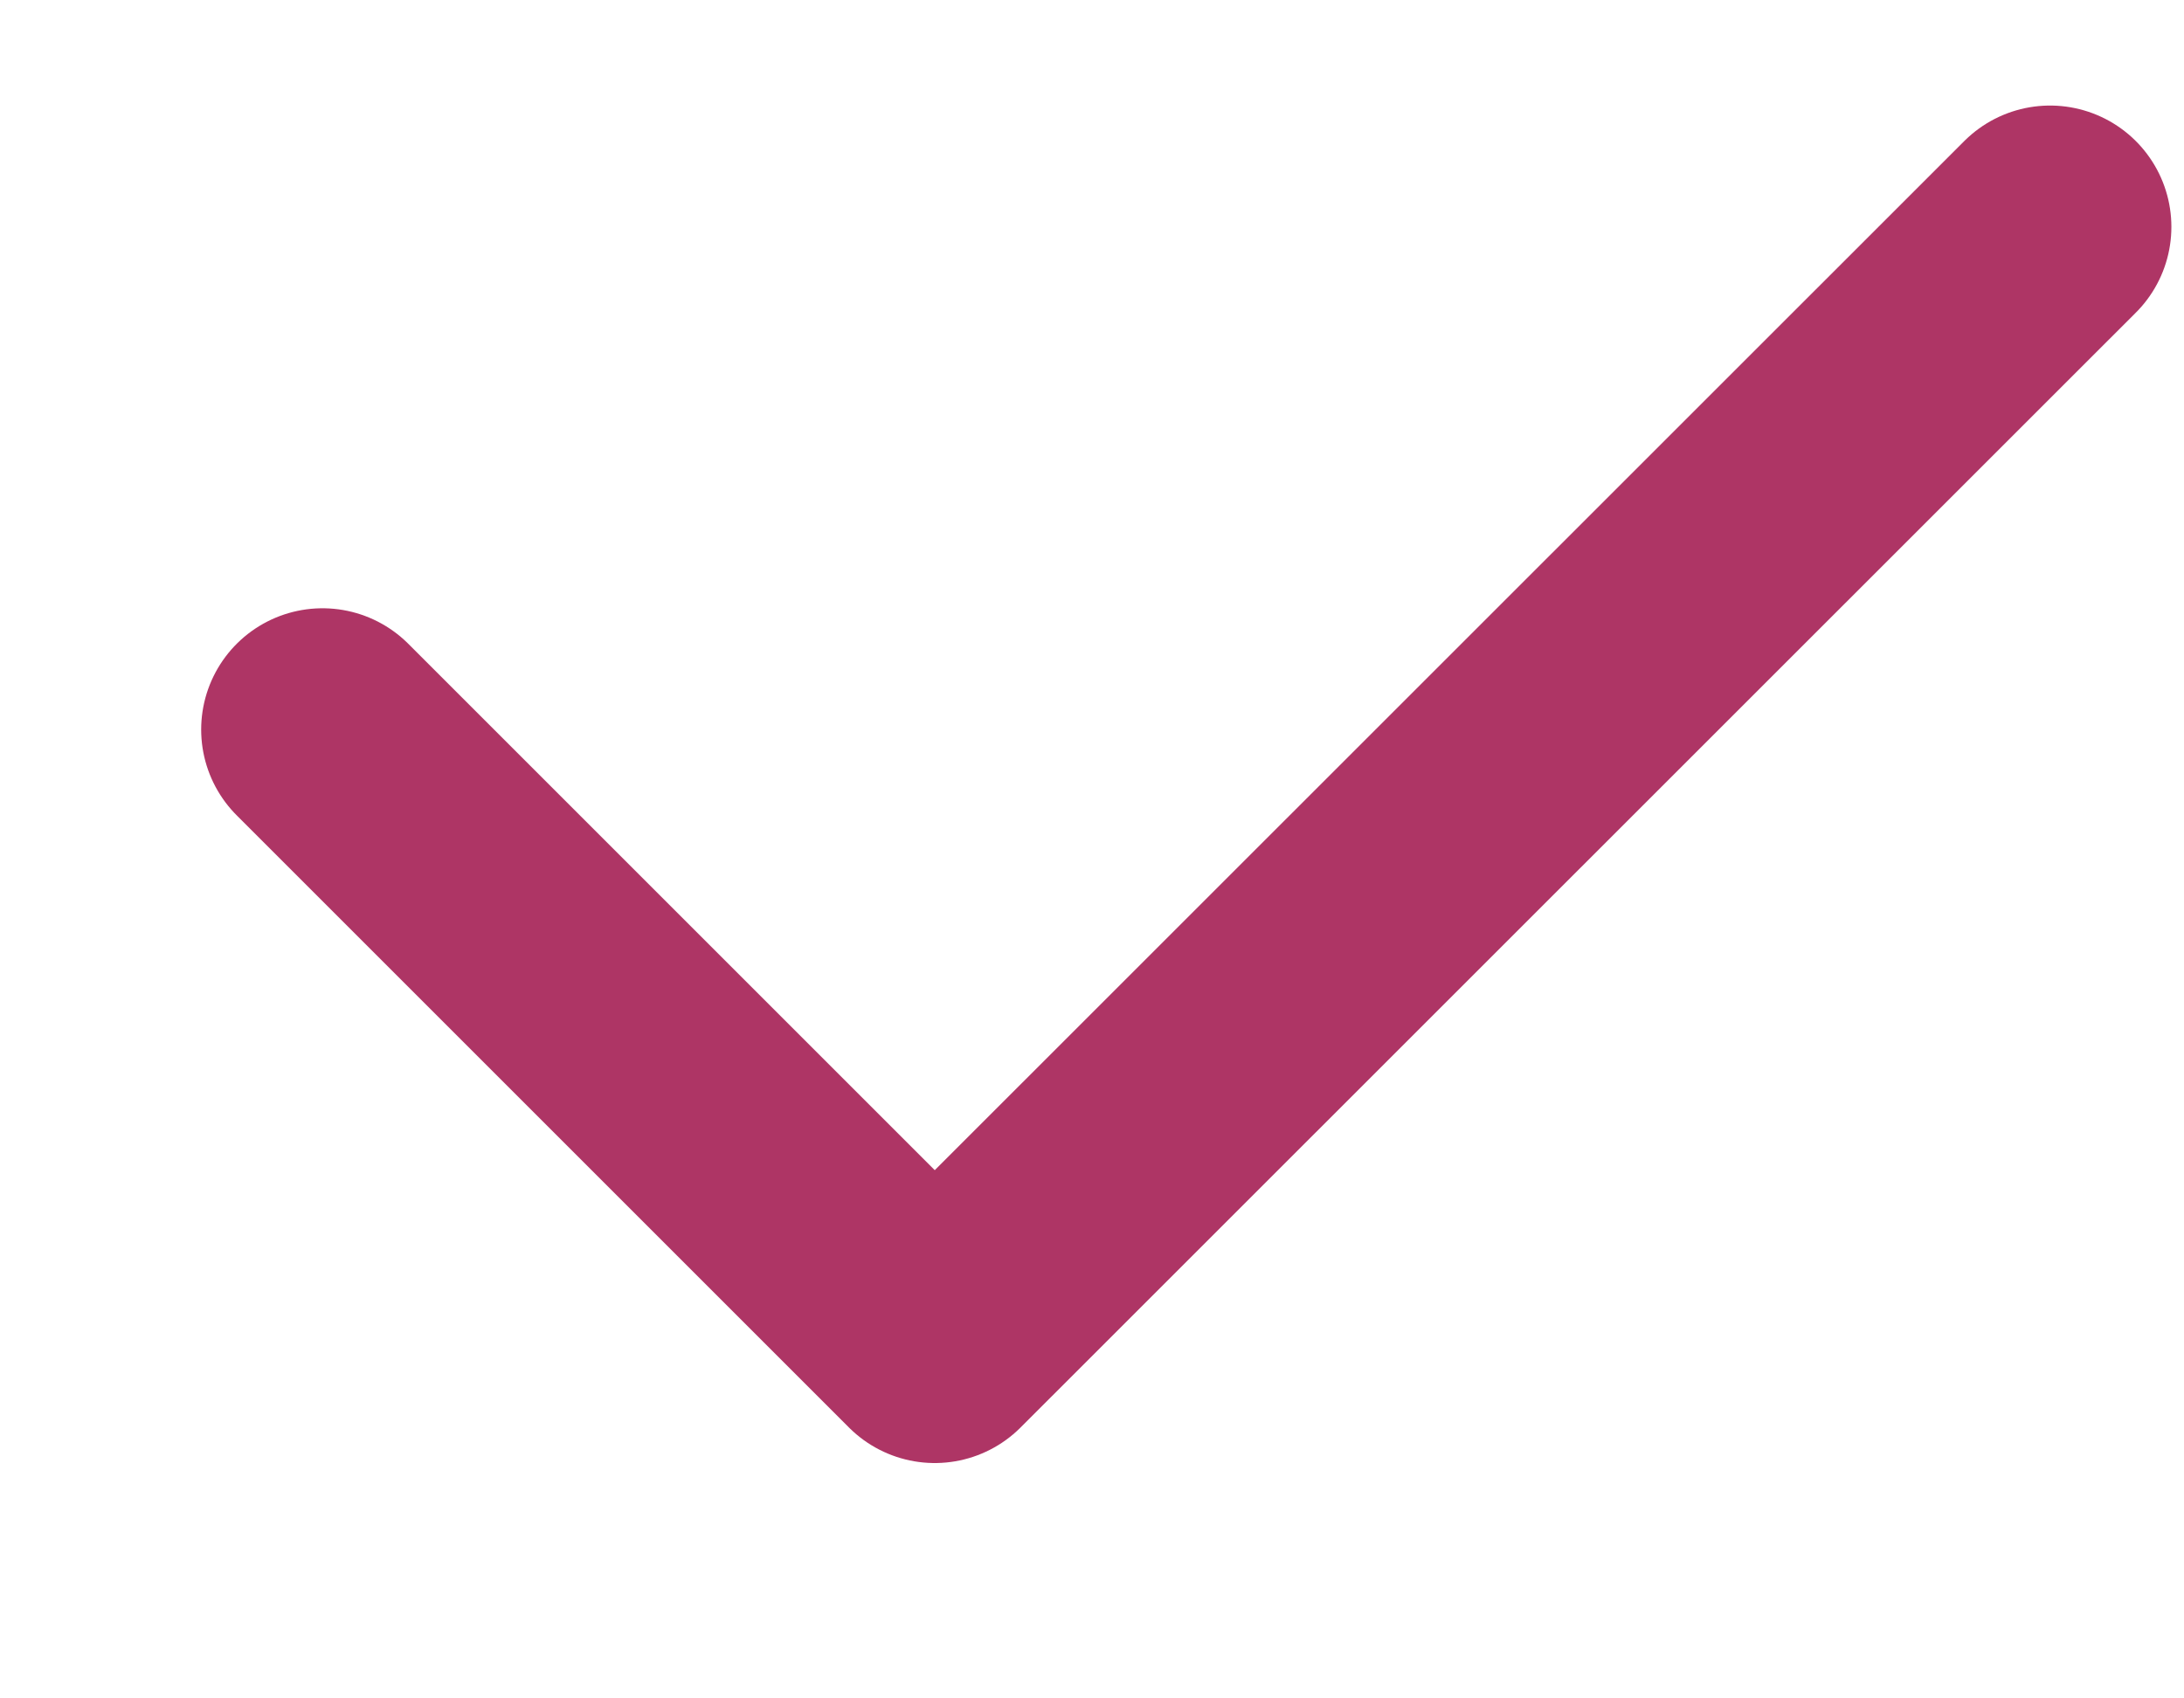 <svg width="9" height="7" viewBox="0 0 9 7" fill="none" xmlns="http://www.w3.org/2000/svg">
<path d="M1.329 3.007L3.852 5.53L8.448 0.935" stroke="#AE3565" stroke-linecap="round" stroke-linejoin="round"/>
</svg>
